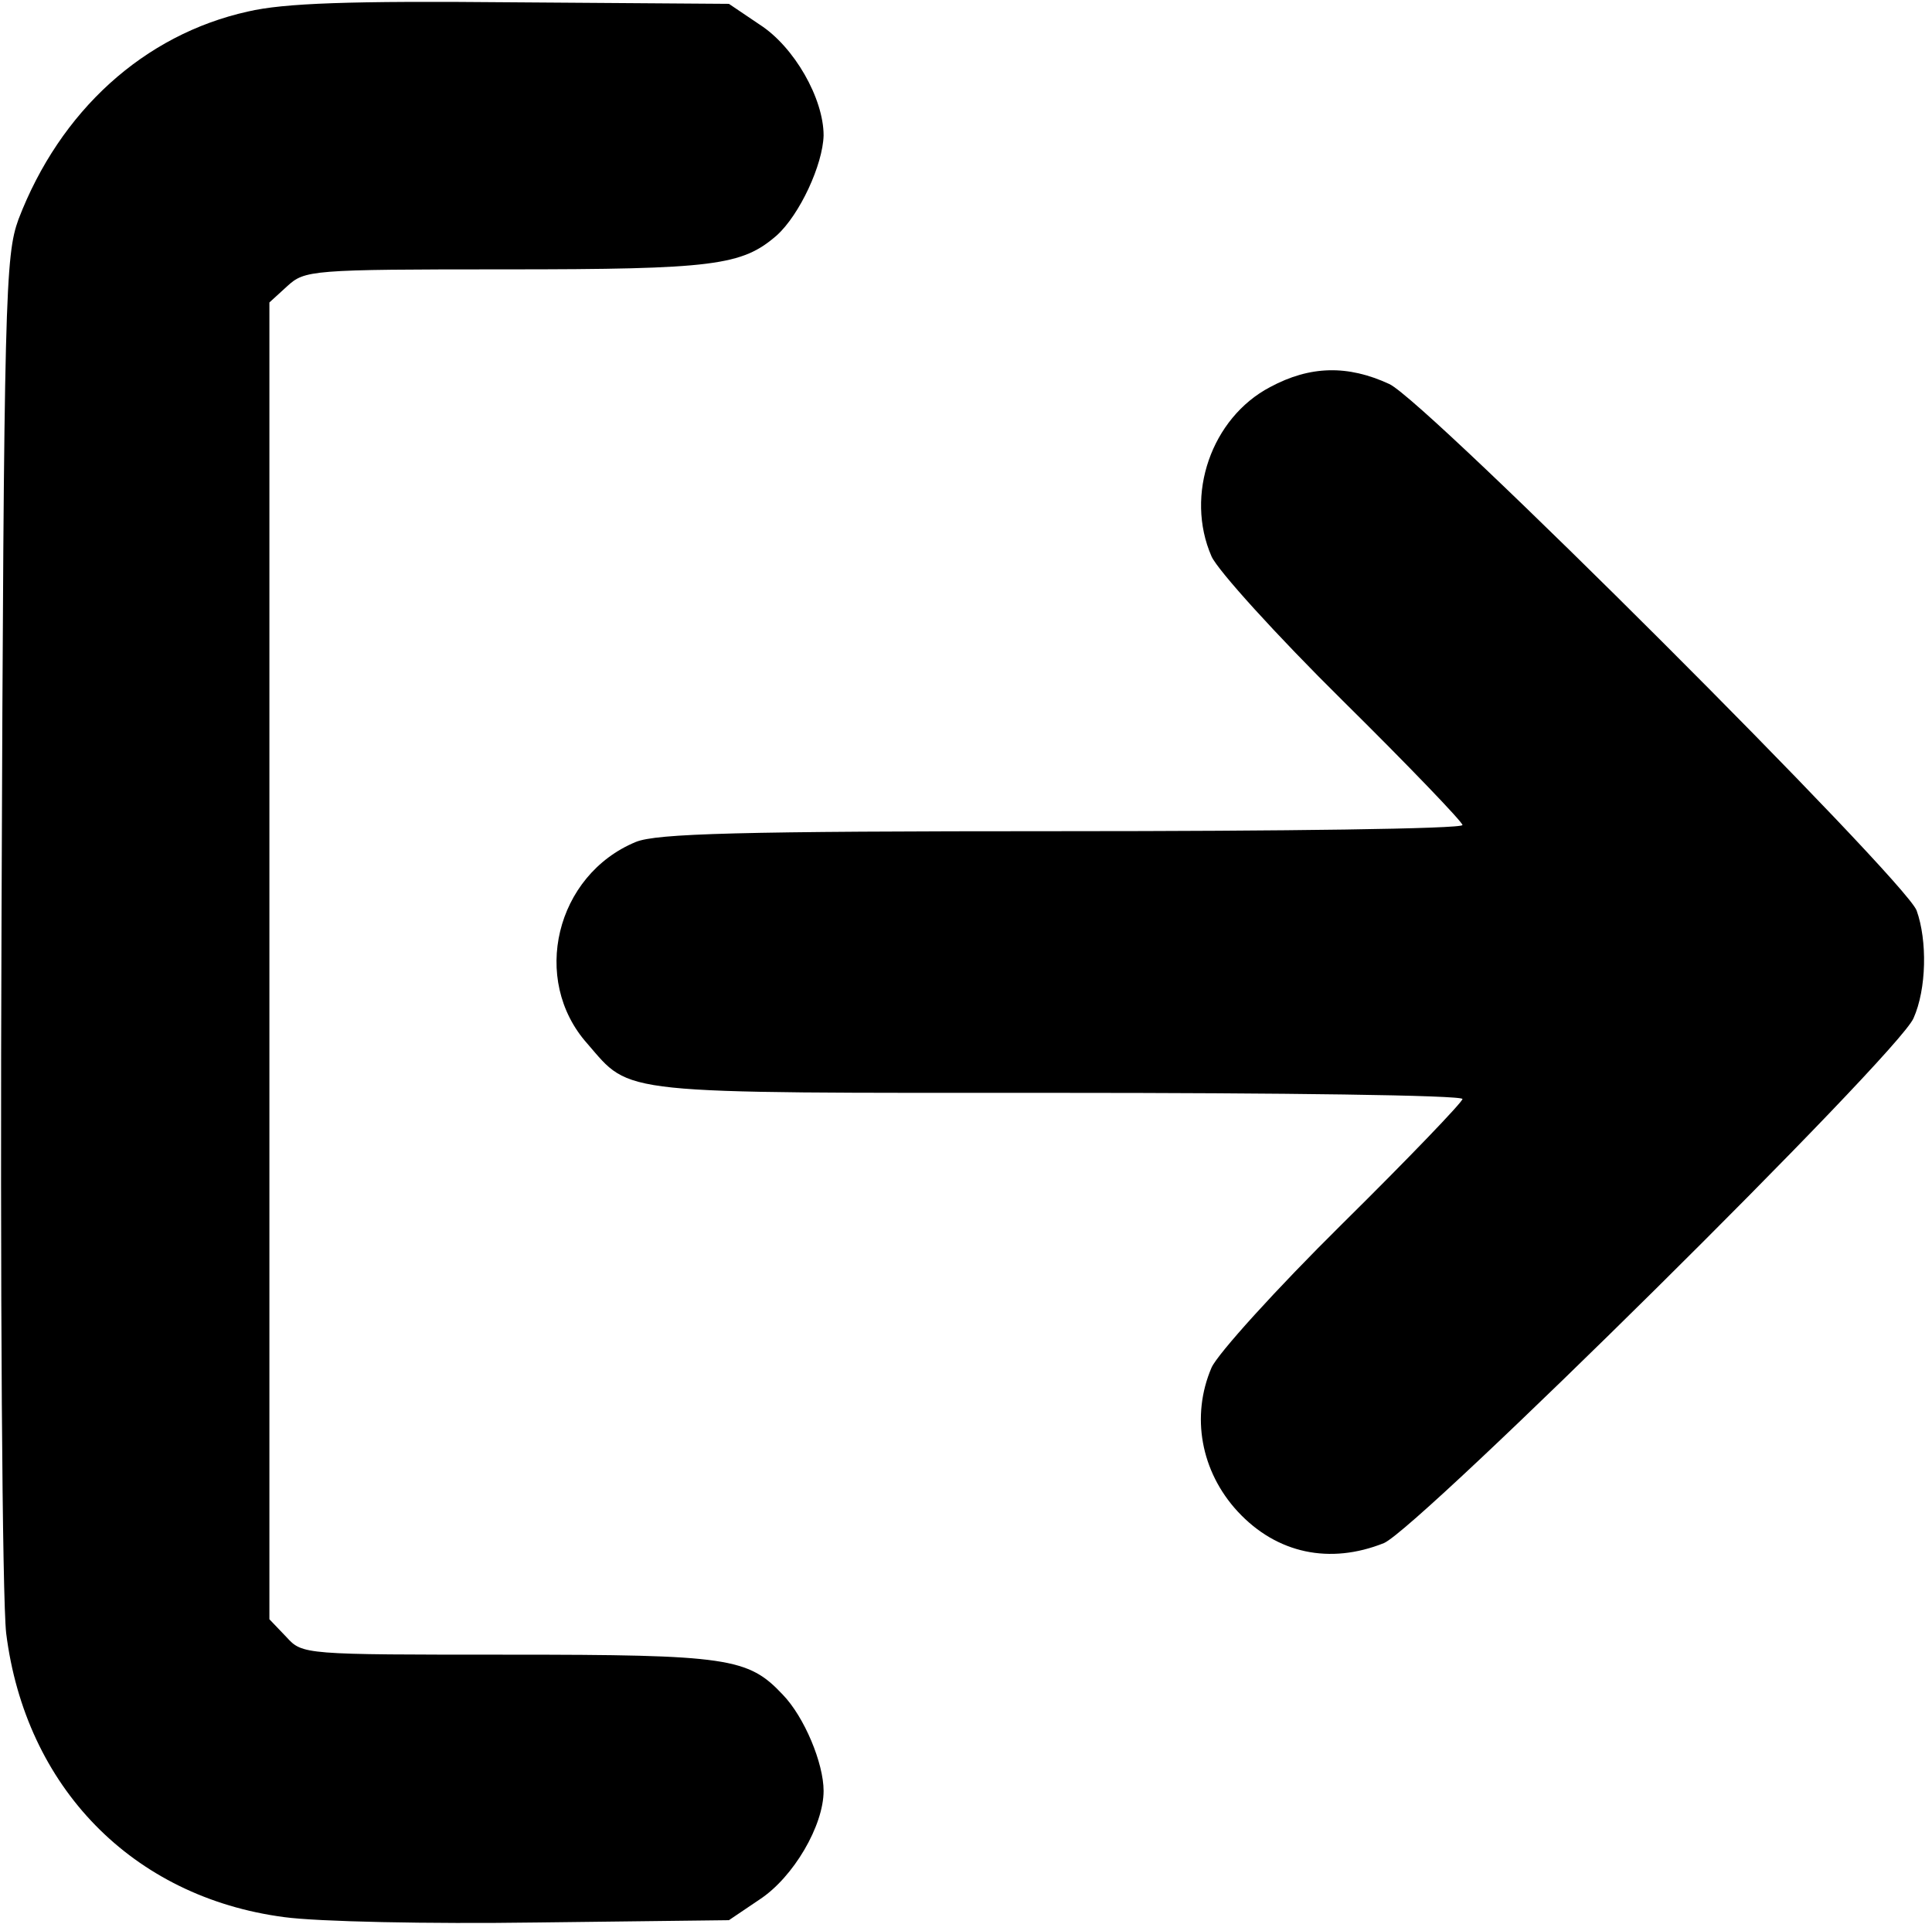 <?xml version="1.0" standalone="no"?>
<!DOCTYPE svg PUBLIC "-//W3C//DTD SVG 20010904//EN"
 "http://www.w3.org/TR/2001/REC-SVG-20010904/DTD/svg10.dtd">
<svg version="1.0" xmlns="http://www.w3.org/2000/svg"
 width="251pt" height="250pt" viewBox="0 0 251 250"
 preserveAspectRatio="xMidYMid meet">

<g transform="translate(0,250) scale(0.1,-0.1)"
fill="#000000" stroke="none">
<path d="M322 2485 c-135 -30 -244 -129 -298 -270 -17 -47 -19 -96 -22 -905
-2 -493 1 -887 6 -932 25 -200 164 -343 361 -369 44 -6 188 -9 328 -7 l250 3
40 27 c44 29 83 96 83 141 0 36 -25 96 -53 125 -45 48 -71 52 -356 52 -267 0
-268 0 -289 23 l-22 23 0 855 0 856 23 21 c23 21 30 22 284 22 271 0 307 5
352 44 30 27 60 92 61 130 0 48 -38 115 -83 144 l-40 27 -281 2 c-211 2 -297
-1 -344 -12z"/>
<path d="M1650 1997 c-76 -40 -111 -140 -76 -220 8 -18 84 -102 170 -187 86
-85 156 -158 156 -162 0 -5 -234 -8 -520 -8 -422 0 -527 -3 -554 -14 -104 -43
-137 -179 -63 -262 58 -67 33 -64 612 -64 289 0 525 -3 525 -8 0 -4 -70 -77
-156 -162 -86 -85 -162 -169 -170 -187 -27 -63 -14 -135 34 -187 51 -55 120
-69 190 -41 46 20 668 635 688 682 17 38 18 101 4 140 -16 41 -636 661 -685
684 -54 25 -103 24 -155 -4z"/>
</g>
</svg>
